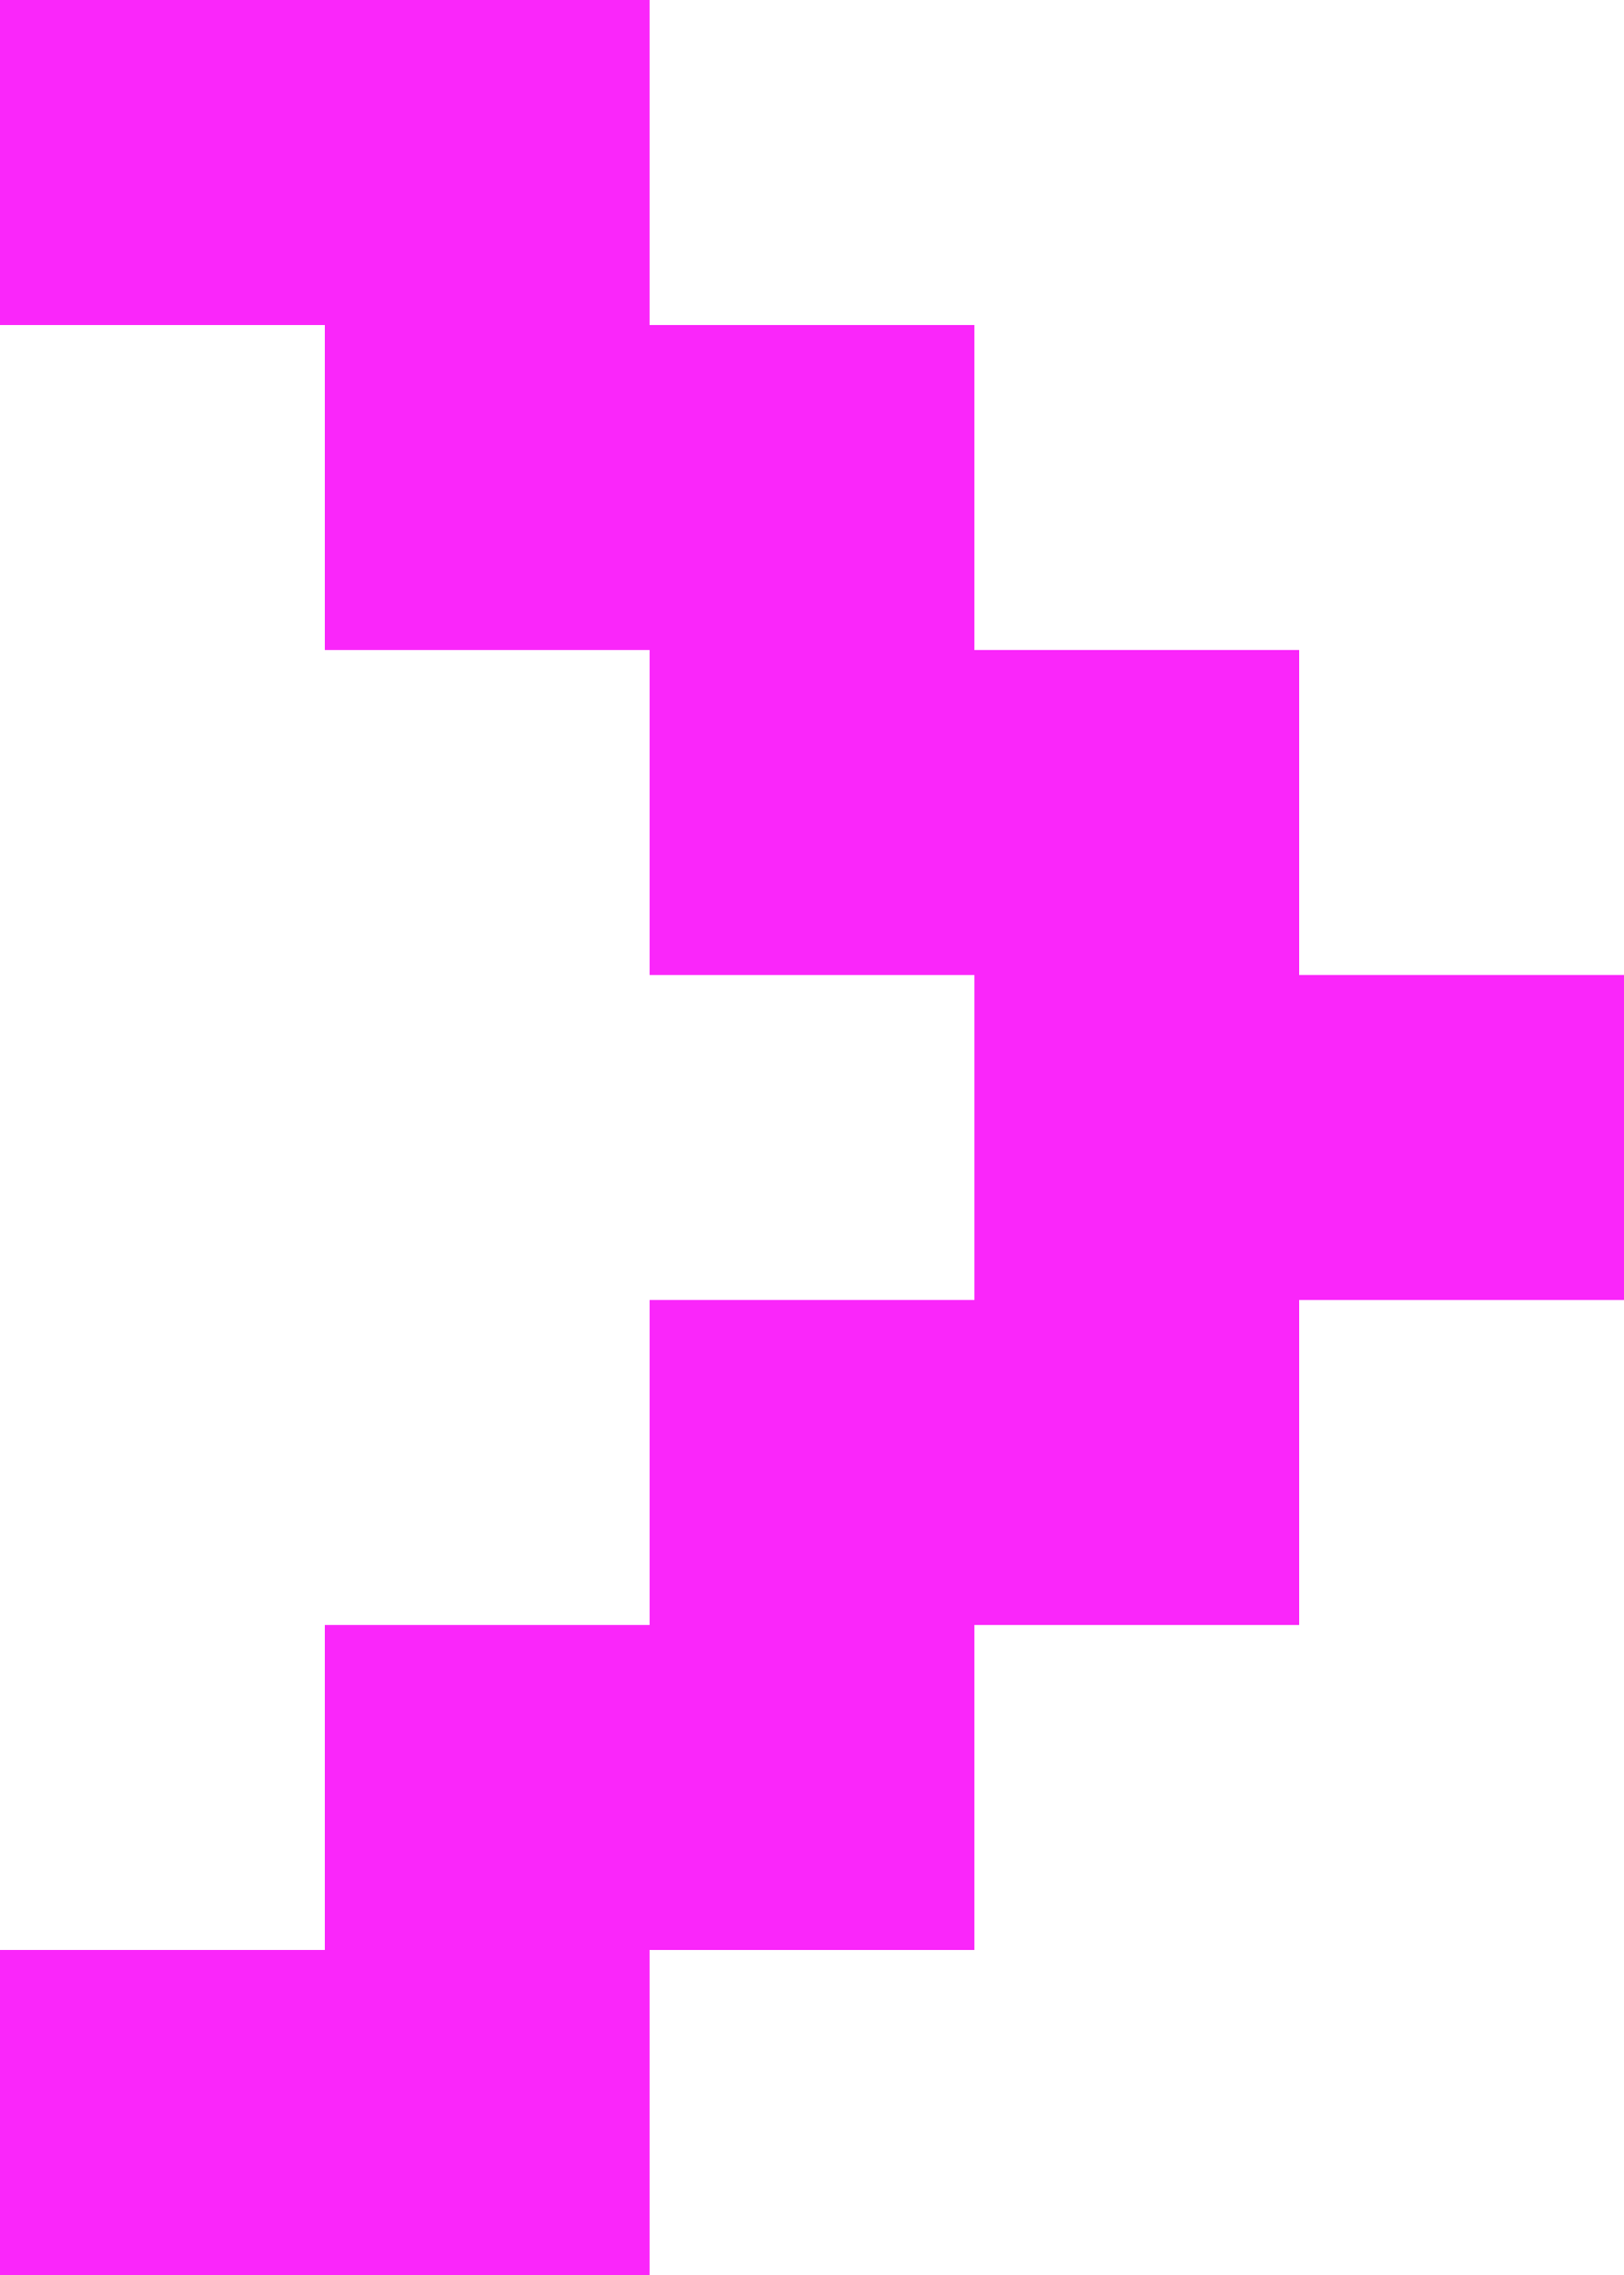 <svg xmlns="http://www.w3.org/2000/svg" width="100" height="140" viewBox="0 0 100 140"><path d="M40,140V120H60V100H80V80h20V60H80V40H60V20H40V0H0V20H20V40H40V60H60V80H40v20H20v20H0v20Z" fill="#fa26fa"/></svg>
